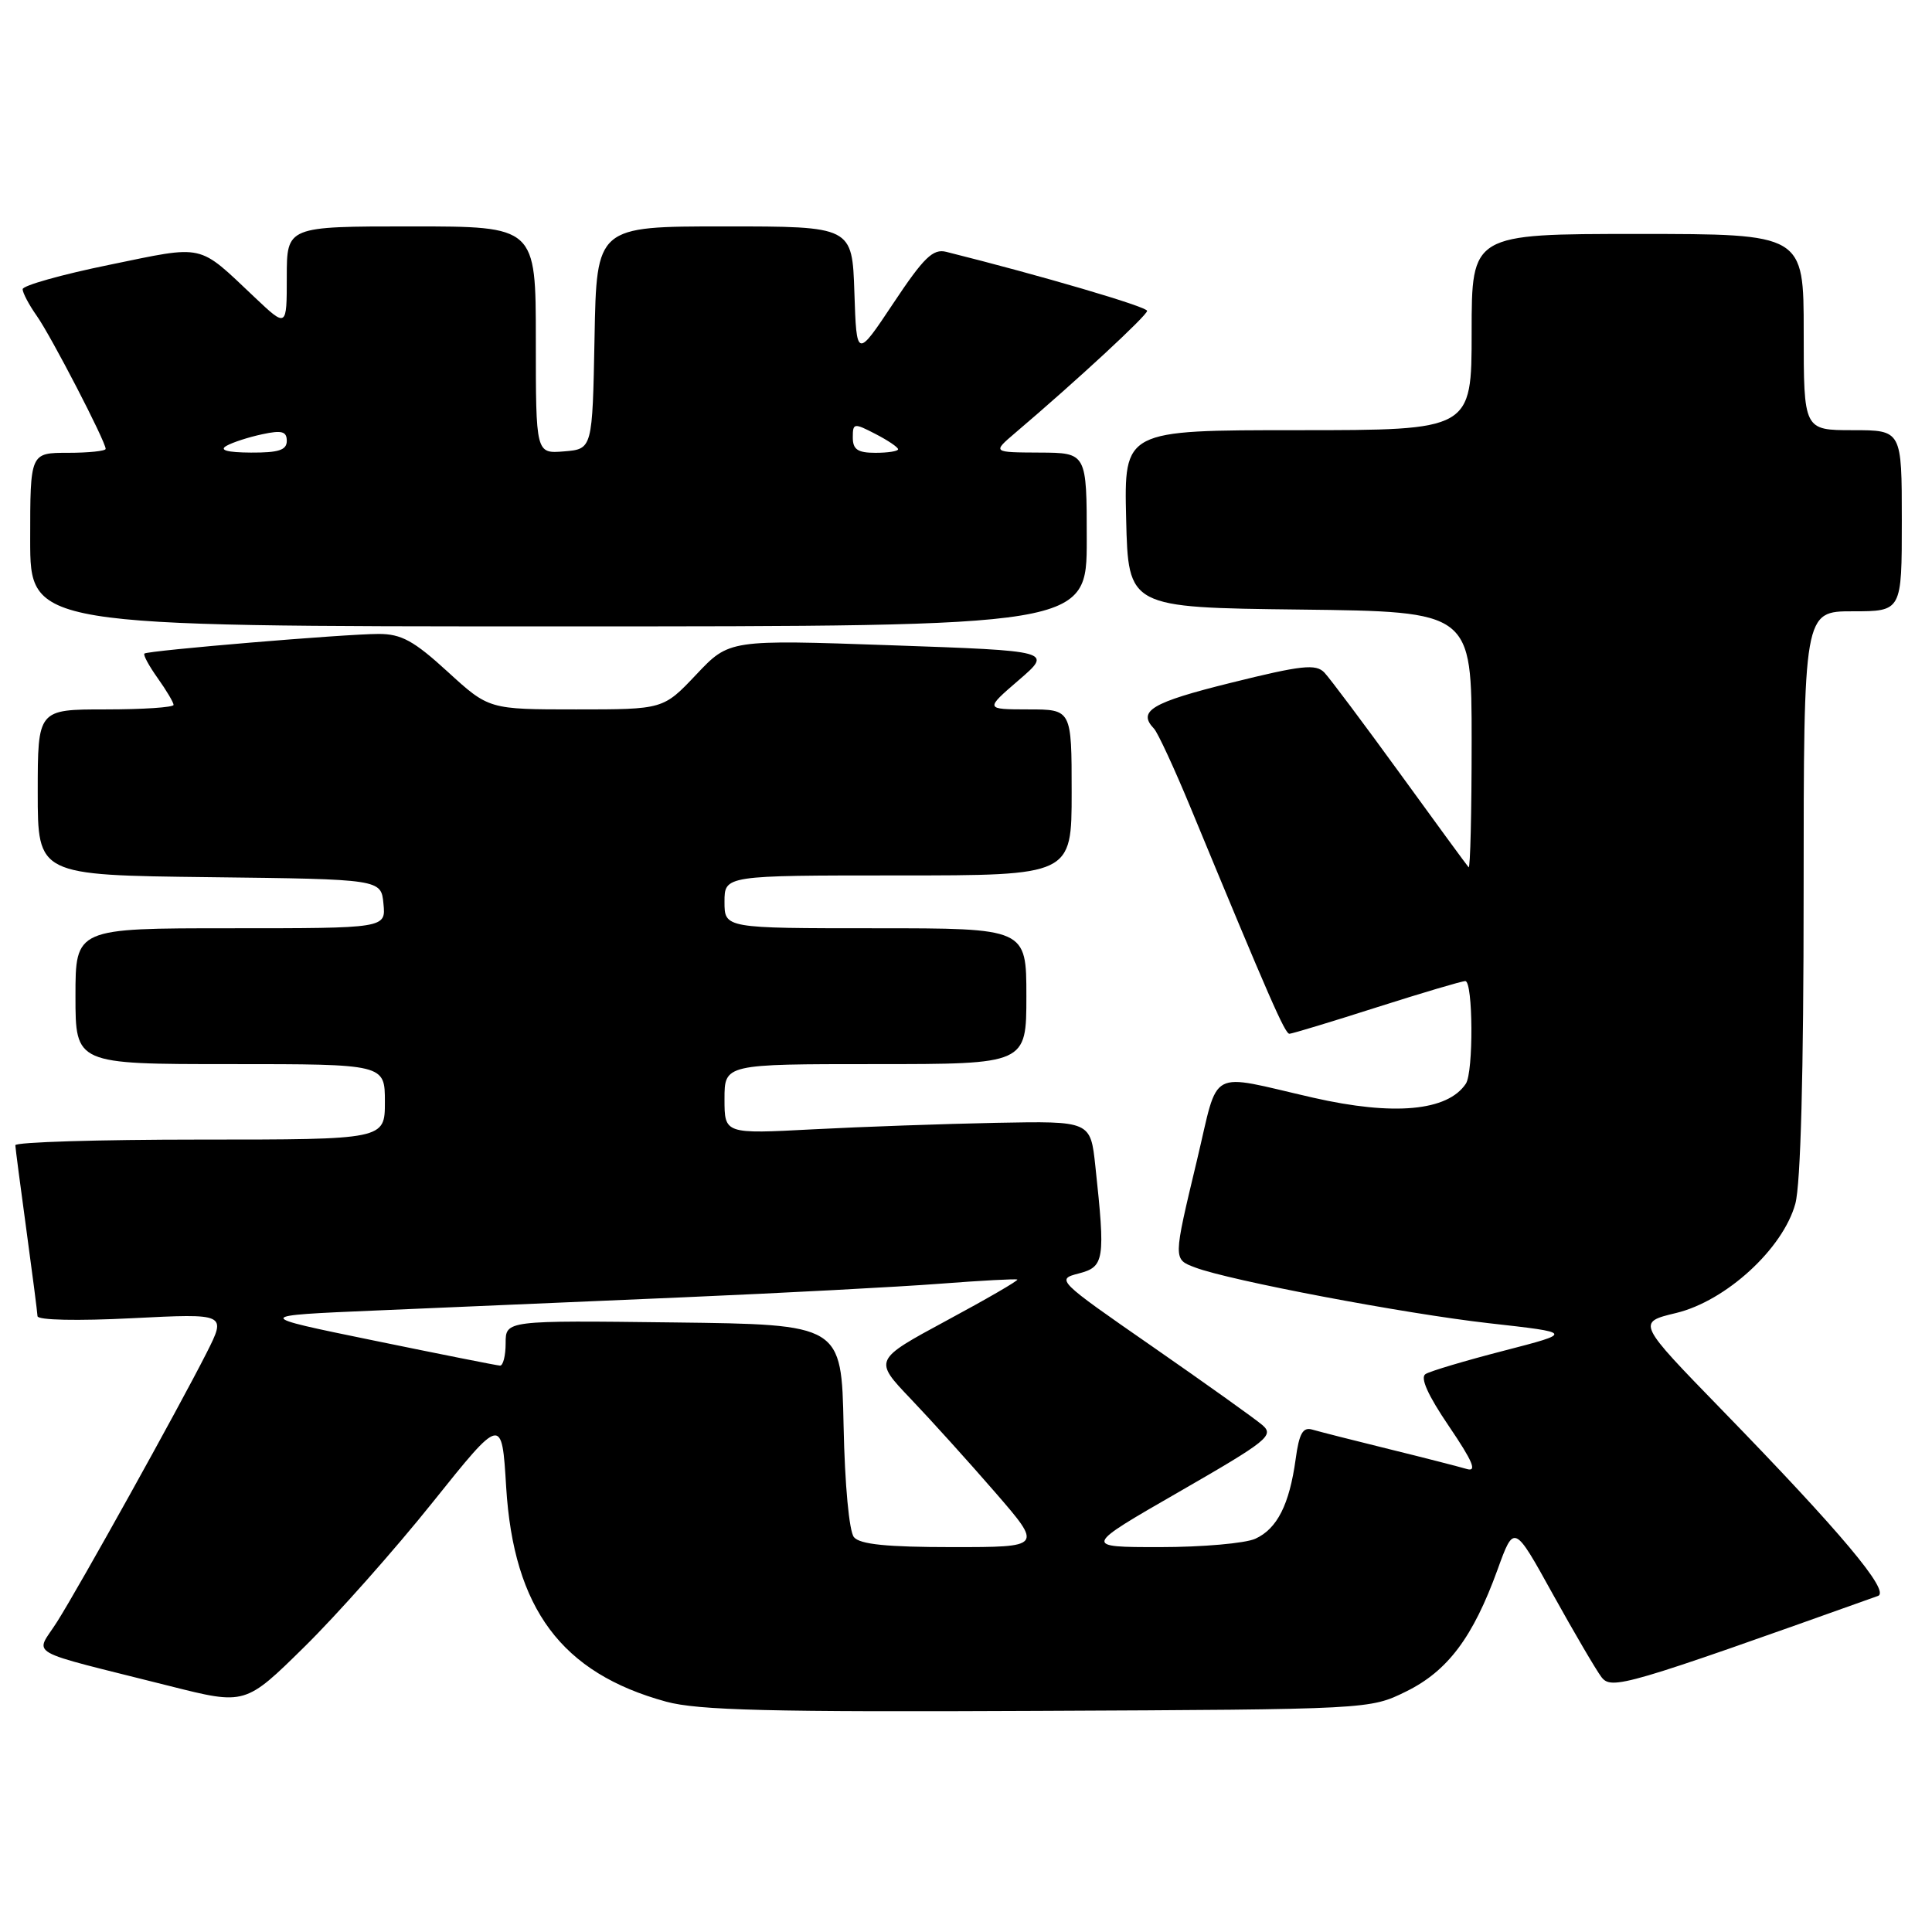 <?xml version="1.0" encoding="UTF-8" standalone="no"?>
<!DOCTYPE svg PUBLIC "-//W3C//DTD SVG 1.1//EN" "http://www.w3.org/Graphics/SVG/1.1/DTD/svg11.dtd" >
<svg xmlns="http://www.w3.org/2000/svg" xmlns:xlink="http://www.w3.org/1999/xlink" version="1.1" viewBox="0 0 256 256">
 <g >
 <path fill="currentColor"
d=" M 186.32 224.13 C 191.84 221.41 195.18 216.95 198.43 207.99 C 200.62 201.94 200.62 201.94 205.75 211.22 C 208.58 216.32 211.48 221.27 212.19 222.21 C 213.53 223.96 215.22 223.47 248.84 211.47 C 250.51 210.88 243.96 203.07 228.20 186.86 C 216.89 175.23 216.89 175.23 222.09 173.98 C 228.70 172.39 236.26 165.46 237.89 159.50 C 238.60 156.94 238.99 142.10 238.99 118.25 C 239.00 81.00 239.00 81.00 245.50 81.00 C 252.00 81.00 252.00 81.00 252.00 69.00 C 252.00 57.00 252.00 57.00 245.50 57.00 C 239.00 57.00 239.00 57.00 239.00 44.00 C 239.00 31.00 239.00 31.00 217.00 31.00 C 195.00 31.00 195.00 31.00 195.00 44.00 C 195.00 57.00 195.00 57.00 171.97 57.00 C 148.94 57.00 148.94 57.00 149.22 68.75 C 149.50 80.50 149.50 80.50 172.25 80.77 C 195.00 81.04 195.00 81.04 195.00 98.19 C 195.00 107.62 194.82 115.15 194.60 114.92 C 194.39 114.69 190.29 109.10 185.51 102.50 C 180.72 95.90 176.21 89.88 175.49 89.12 C 174.36 87.94 172.49 88.14 163.08 90.48 C 152.59 93.08 150.68 94.22 152.91 96.55 C 153.41 97.07 155.59 101.78 157.75 107.00 C 168.26 132.41 170.27 137.00 170.86 136.98 C 171.21 136.97 176.41 135.40 182.41 133.48 C 188.41 131.57 193.69 130.00 194.16 130.00 C 195.19 130.00 195.26 142.07 194.23 143.60 C 191.81 147.23 184.67 147.88 174.00 145.45 C 159.85 142.22 161.58 141.29 158.61 153.71 C 155.43 167.01 155.44 166.84 158.37 167.95 C 162.90 169.67 186.11 174.07 197.27 175.33 C 208.50 176.59 208.50 176.59 199.26 178.98 C 194.18 180.29 189.51 181.68 188.89 182.07 C 188.15 182.53 189.19 184.86 191.99 188.98 C 195.16 193.66 195.75 195.06 194.36 194.65 C 193.34 194.35 188.68 193.15 184.00 192.00 C 179.32 190.85 174.78 189.69 173.89 189.43 C 172.64 189.06 172.14 189.93 171.68 193.35 C 170.85 199.37 169.23 202.57 166.34 203.89 C 165.00 204.50 159.31 205.00 153.70 205.00 C 143.50 205.00 143.50 205.00 156.26 197.66 C 168.00 190.90 168.87 190.20 167.26 188.82 C 166.29 187.99 159.73 183.31 152.69 178.42 C 140.04 169.65 139.92 169.52 142.94 168.74 C 146.34 167.86 146.48 166.97 145.14 154.52 C 144.50 148.54 144.50 148.54 132.00 148.78 C 125.12 148.92 114.21 149.30 107.75 149.64 C 96.00 150.26 96.00 150.26 96.00 145.63 C 96.00 141.00 96.00 141.00 116.00 141.00 C 136.00 141.00 136.00 141.00 136.00 132.00 C 136.00 123.00 136.00 123.00 116.00 123.00 C 96.00 123.00 96.00 123.00 96.00 119.50 C 96.00 116.00 96.00 116.00 119.00 116.00 C 142.00 116.00 142.00 116.00 142.00 105.00 C 142.00 94.00 142.00 94.00 136.25 94.00 C 130.50 93.99 130.50 93.99 134.99 90.12 C 139.48 86.25 139.48 86.25 118.05 85.50 C 96.63 84.75 96.63 84.75 92.26 89.38 C 87.89 94.00 87.89 94.00 76.34 94.00 C 64.78 94.00 64.78 94.00 59.31 89.00 C 54.83 84.90 53.18 84.00 50.17 84.00 C 45.80 84.00 19.66 86.19 19.14 86.60 C 18.94 86.76 19.73 88.22 20.89 89.85 C 22.05 91.48 23.00 93.08 23.00 93.40 C 23.00 93.73 18.95 94.00 14.00 94.00 C 5.00 94.00 5.00 94.00 5.00 104.98 C 5.00 115.96 5.00 115.96 27.75 116.23 C 50.50 116.50 50.50 116.50 50.81 119.75 C 51.13 123.00 51.13 123.00 30.56 123.00 C 10.00 123.00 10.00 123.00 10.00 132.00 C 10.00 141.00 10.00 141.00 30.50 141.00 C 51.00 141.00 51.00 141.00 51.00 146.00 C 51.00 151.00 51.00 151.00 26.50 151.00 C 13.02 151.00 2.01 151.34 2.03 151.75 C 2.05 152.16 2.71 157.22 3.50 163.00 C 4.29 168.78 4.95 173.91 4.97 174.40 C 4.99 174.93 10.26 175.04 17.51 174.67 C 30.01 174.04 30.01 174.04 27.37 179.27 C 23.63 186.65 10.62 210.06 7.57 214.89 C 4.66 219.51 2.80 218.44 22.50 223.41 C 32.50 225.93 32.50 225.93 40.34 218.21 C 44.65 213.97 52.30 205.35 57.34 199.05 C 66.50 187.61 66.50 187.61 67.07 197.05 C 68.06 213.17 74.41 221.69 88.27 225.48 C 92.49 226.63 101.99 226.87 137.50 226.70 C 181.50 226.50 181.50 226.50 186.32 224.13 Z  M 144.00 71.50 C 144.00 60.00 144.00 60.00 137.75 59.97 C 131.50 59.94 131.50 59.94 134.50 57.38 C 142.69 50.42 152.00 41.80 152.00 41.19 C 151.99 40.64 137.97 36.52 125.38 33.37 C 123.63 32.93 122.41 34.11 118.38 40.17 C 113.50 47.50 113.50 47.50 113.21 38.75 C 112.92 30.00 112.92 30.00 95.99 30.00 C 79.05 30.00 79.05 30.00 78.78 44.75 C 78.50 59.50 78.50 59.50 74.75 59.81 C 71.00 60.12 71.00 60.12 71.00 45.06 C 71.00 30.00 71.00 30.00 54.50 30.00 C 38.00 30.00 38.00 30.00 38.00 36.71 C 38.00 43.42 38.00 43.42 33.75 39.40 C 26.13 32.21 27.28 32.46 14.49 35.09 C 8.17 36.38 3.00 37.84 3.00 38.32 C 3.00 38.80 3.84 40.39 4.87 41.85 C 6.76 44.52 14.00 58.50 14.00 59.48 C 14.00 59.76 11.75 60.00 9.00 60.00 C 4.00 60.00 4.00 60.00 4.00 71.50 C 4.00 83.00 4.00 83.00 74.00 83.00 C 144.00 83.00 144.00 83.00 144.00 71.50 Z  M 113.15 203.68 C 112.52 202.92 111.94 196.75 111.78 188.93 C 111.50 175.50 111.50 175.50 89.25 175.23 C 67.00 174.96 67.00 174.96 67.00 177.98 C 67.00 179.64 66.66 180.98 66.25 180.95 C 65.84 180.93 58.30 179.43 49.50 177.62 C 33.50 174.34 33.50 174.34 50.00 173.64 C 59.08 173.25 77.32 172.47 90.55 171.90 C 103.78 171.33 119.08 170.52 124.55 170.10 C 130.02 169.68 134.64 169.43 134.80 169.55 C 134.97 169.67 130.75 172.12 125.43 174.98 C 115.76 180.20 115.76 180.20 120.67 185.35 C 123.37 188.18 128.41 193.76 131.87 197.75 C 138.15 205.00 138.15 205.00 126.20 205.00 C 117.54 205.00 113.94 204.64 113.15 203.68 Z  M 30.00 59.08 C 30.82 58.61 32.96 57.92 34.75 57.54 C 37.34 56.98 38.00 57.16 38.00 58.42 C 38.00 59.64 36.92 59.99 33.25 59.97 C 30.11 59.95 29.01 59.65 30.00 59.08 Z  M 113.00 57.97 C 113.00 56.05 113.14 56.02 116.00 57.50 C 117.65 58.35 119.00 59.26 119.00 59.53 C 119.00 59.79 117.65 60.00 116.00 60.00 C 113.65 60.00 113.00 59.56 113.00 57.97 Z "/>
</g>
</svg>